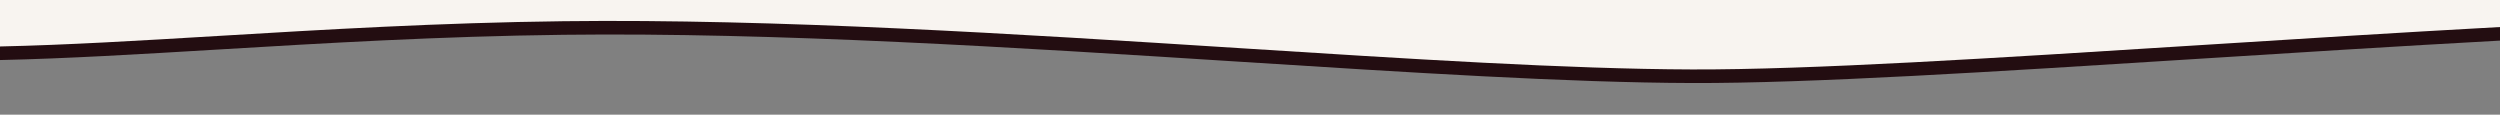 <svg width="1657" height="76" viewBox="0 0 1657 76" fill="none" xmlns="http://www.w3.org/2000/svg">
<rect x="0" y="0" width="1657" height="76" fill="#808080" stroke="none"/>
<g clip-path="url(#clip0_530_26431)">
<path fill-rule="evenodd" clip-rule="evenodd" d="M1657 -51.5H0V39.797C43.92 38.847 92.345 35.948 144.747 32.811C214.383 28.642 291.04 24.053 373.477 23.059C514.515 21.359 674.48 31.54 820.872 40.858C934.206 48.072 1039.41 54.767 1121.39 55.031C1199.5 55.282 1320.91 47.599 1455.82 39.062C1520.85 34.947 1589.03 30.633 1657 26.913V-51.5Z" fill="#230D11"/>
<path fill-rule="evenodd" clip-rule="evenodd" d="M1657 -60.5H0V30.797C43.92 29.847 92.345 26.948 144.747 23.811C214.383 19.642 291.04 15.053 373.477 14.059C514.515 12.359 674.48 22.54 820.872 31.858C934.206 39.072 1039.41 45.767 1121.39 46.031C1199.5 46.282 1320.91 38.599 1455.82 30.062C1520.85 25.947 1589.03 21.633 1657 17.913V-60.5Z" fill="#F8F4F0"/>
</g>
<defs>
<clipPath id="clip0_530_26431">
<rect width="1657" height="76" fill="white"/>
</clipPath>
</defs>
</svg>
